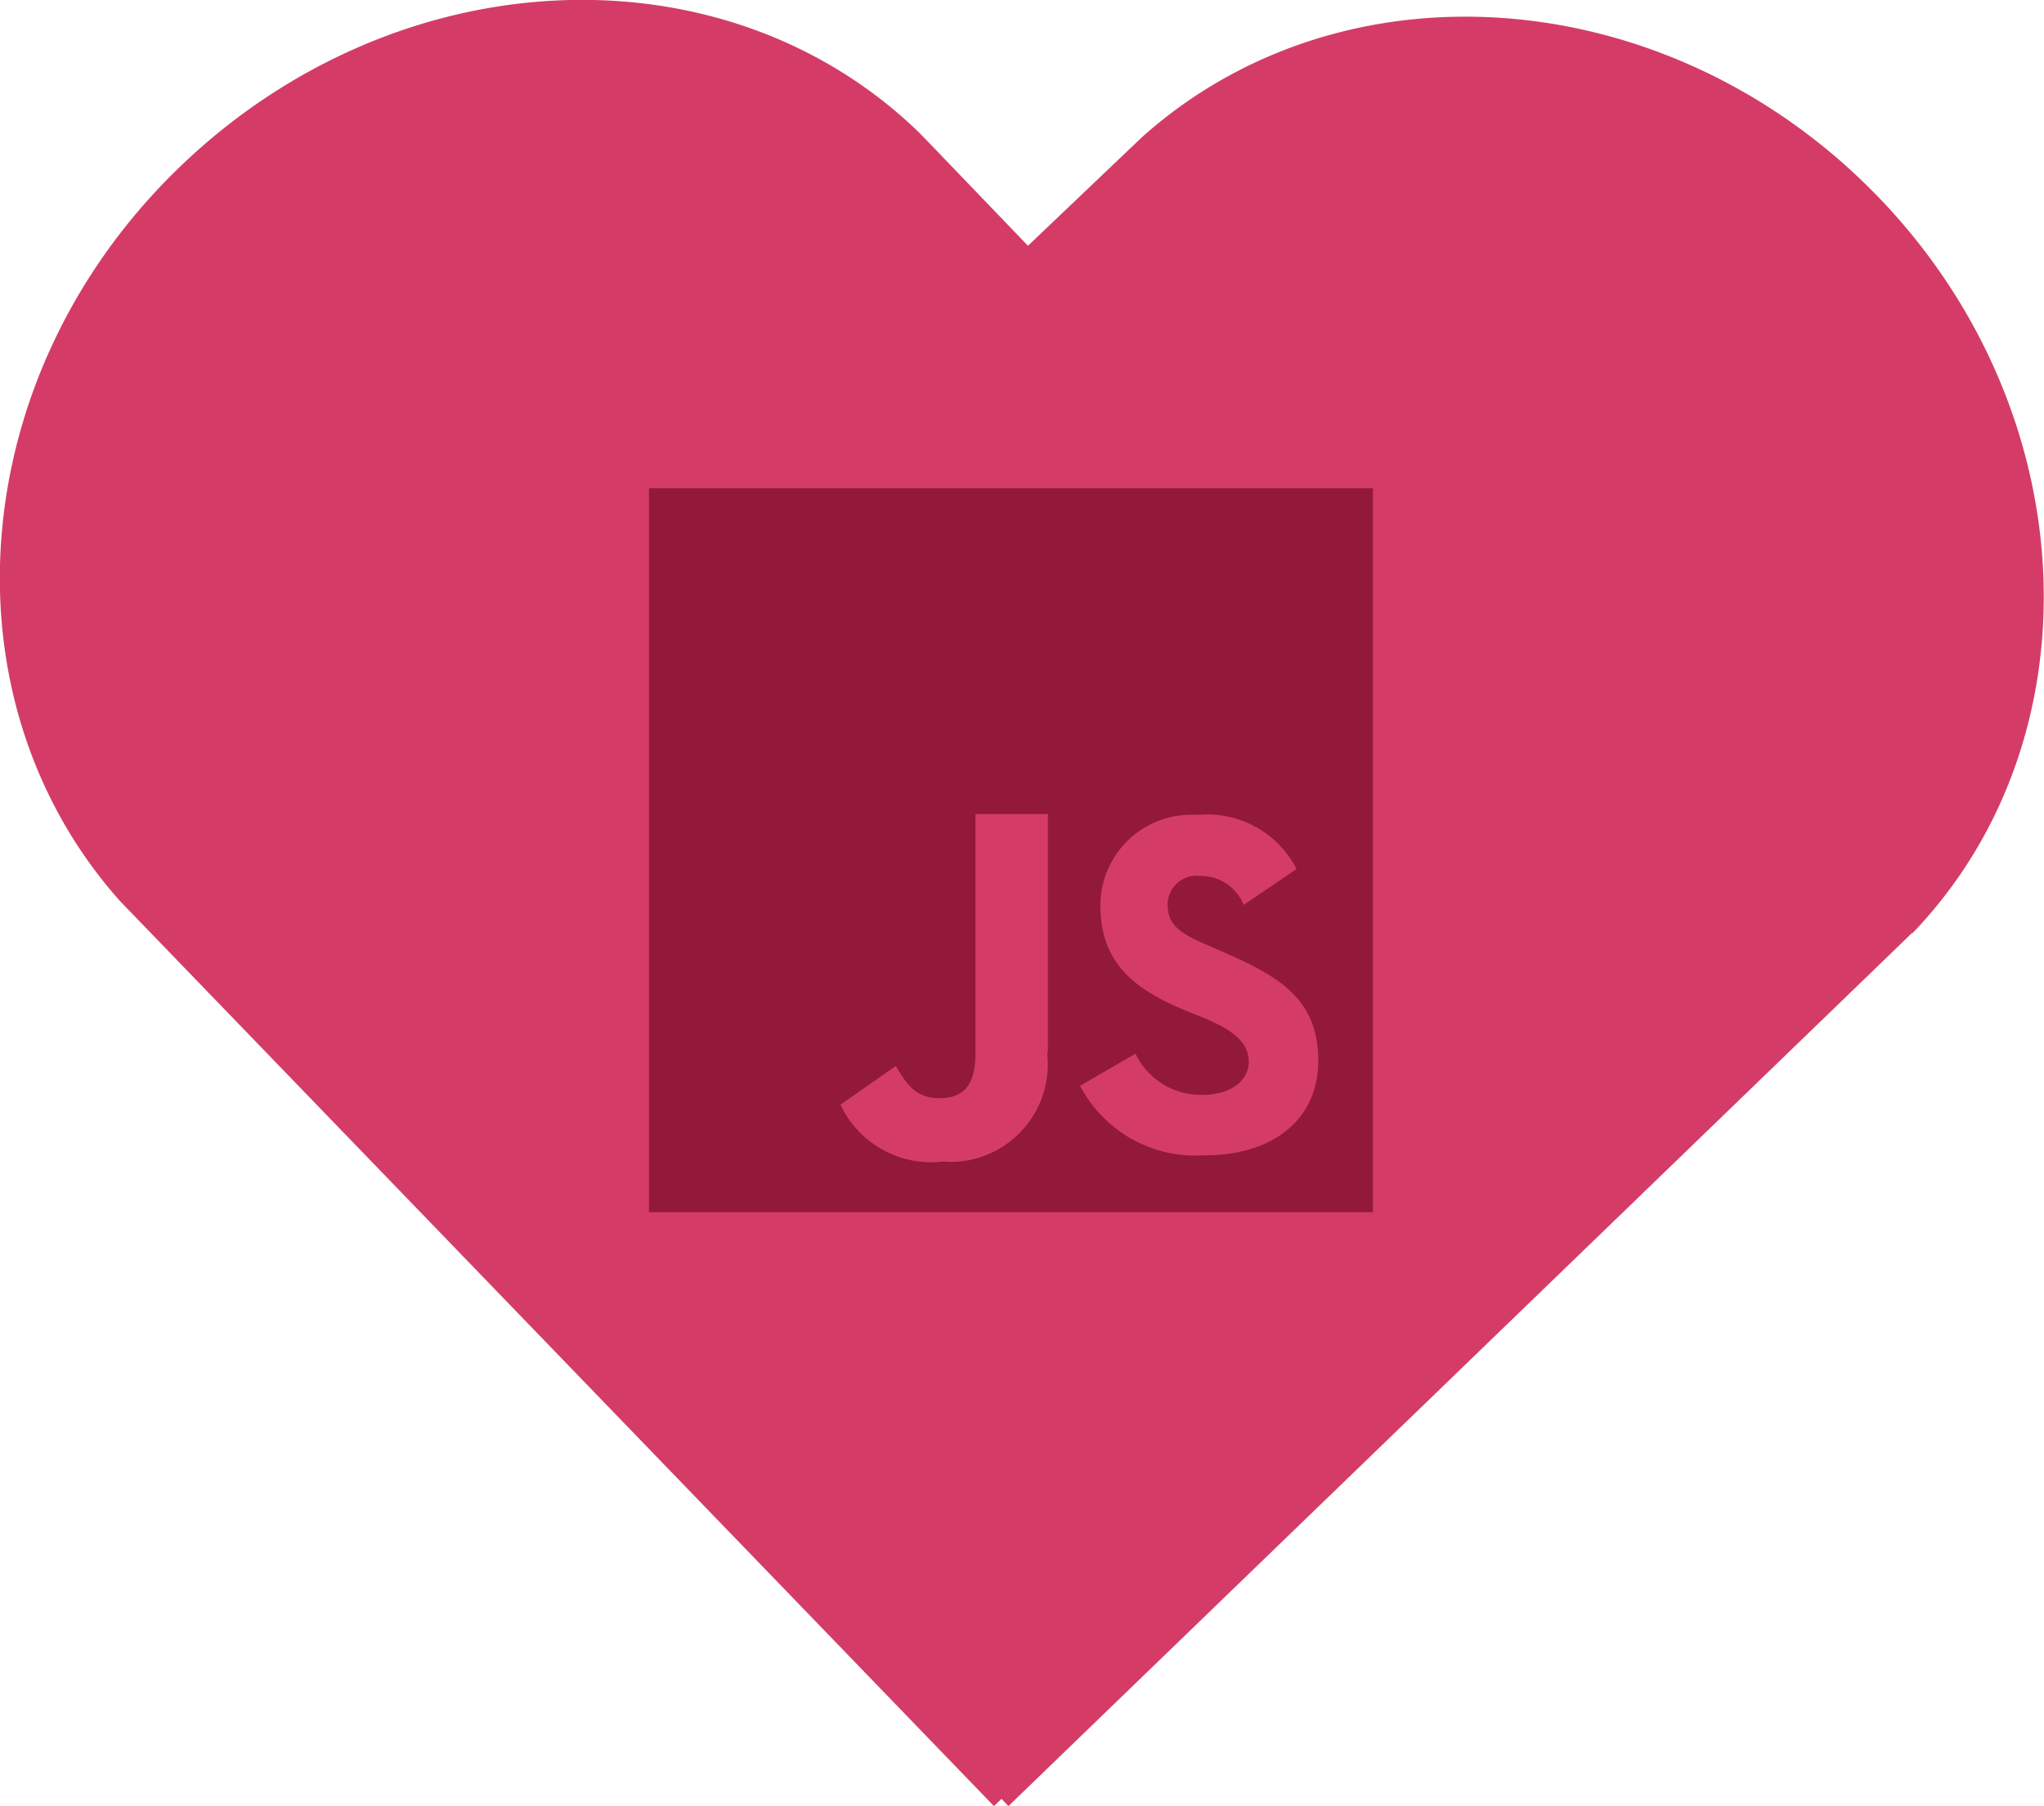 <svg xmlns="http://www.w3.org/2000/svg" viewBox="0 0 56.47 49.9">
    <g id="Layer_2" data-name="Layer 2" fill="#d43c67">
        <g id="Layer_1-2" data-name="Layer 1">
            <g id="Group_17" data-name="Group 17">
                <g id="Union_3" data-name="Union 3">
                    <path class="styles-module--heart--d9f3b"
                        d="M52 25.23l-.18.17-23.93 23.09-.2-.2-.2.19L4.23 24.42l-.15-.17a12.41 12.41 0 01-3-9.36A15.38 15.38 0 0115.39 1a12.43 12.43 0 019.26 3.35l.17.17.18.18 2.69 2.78.69.72.72-.69 3-2.86.17-.16a12.45 12.45 0 019.37-3 15 15 0 019.58 4.62 15 15 0 014.29 9.73 12.4 12.4 0 01-3.35 9.25z"></path>
                    <path class="styles-module--heart--d9f3b"
                        d="M51.24 24.53l.15-.16a11.41 11.41 0 003.07-8.52 14 14 0 00-4-9.08 14 14 0 00-8.94-4.31 11.43 11.43 0 00-8.62 2.78l-.16.14-2.95 2.85-1.44 1.39L27 8.18l-2.73-2.79-.16-.15-.11-.15A11.47 11.47 0 0015.44 2a14 14 0 00-9.08 4A14 14 0 002 15a11.43 11.43 0 002.78 8.62l.15.16 22.58 23.29.21-.2.19.21 23.17-22.4.16-.15m1.6 1.23l-.37.36L27.86 49.9l-.19-.2-.21.2-24.14-25C-1.66 19.32-1 10.33 5 4.58s15-6.12 20.37-.94l.36.37 2.67 2.78 3.15-3c5.59-5 14.58-4.3 20.33 1.64s6.12 15 .94 20.37z"></path>
                </g>
                <g id="Page-1">
                    <g id="Dribbble-Light-Preview">
                        <g id="icons">
                            <path id="javascript-"
                                d="M33.26 31.92A3.6 3.6 0 0129.84 30l1.53-.89a2 2 0 001.85 1.14c.78 0 1.28-.39 1.28-.92 0-.81-1.08-1.13-1.84-1.45-1.36-.58-2.26-1.3-2.26-2.88a2.51 2.51 0 012.53-2.49h.22a2.77 2.77 0 012.67 1.5l-1.46.99a1.28 1.28 0 00-1.21-.8.8.8 0 00-.89.73.17.17 0 000 .07c0 .57.35.79 1.16 1.14 1.69.73 3 1.3 3 3.16 0 1.69-1.33 2.62-3.12 2.62zm-4.33-2.83a2.7 2.7 0 01-2.41 3 2.26 2.26 0 01-.45 0 2.77 2.77 0 01-2.85-1.57l1.53-1.07c.3.52.56.89 1.2.89s1-.31 1-1.25v-6.6h2v6.6zm-11 4.4h20v-20h-20z"
                                fill="#931939" fill-rule="evenodd"></path>
                        </g>
                    </g>
                </g>
            </g>
        </g>
    </g>
</svg>